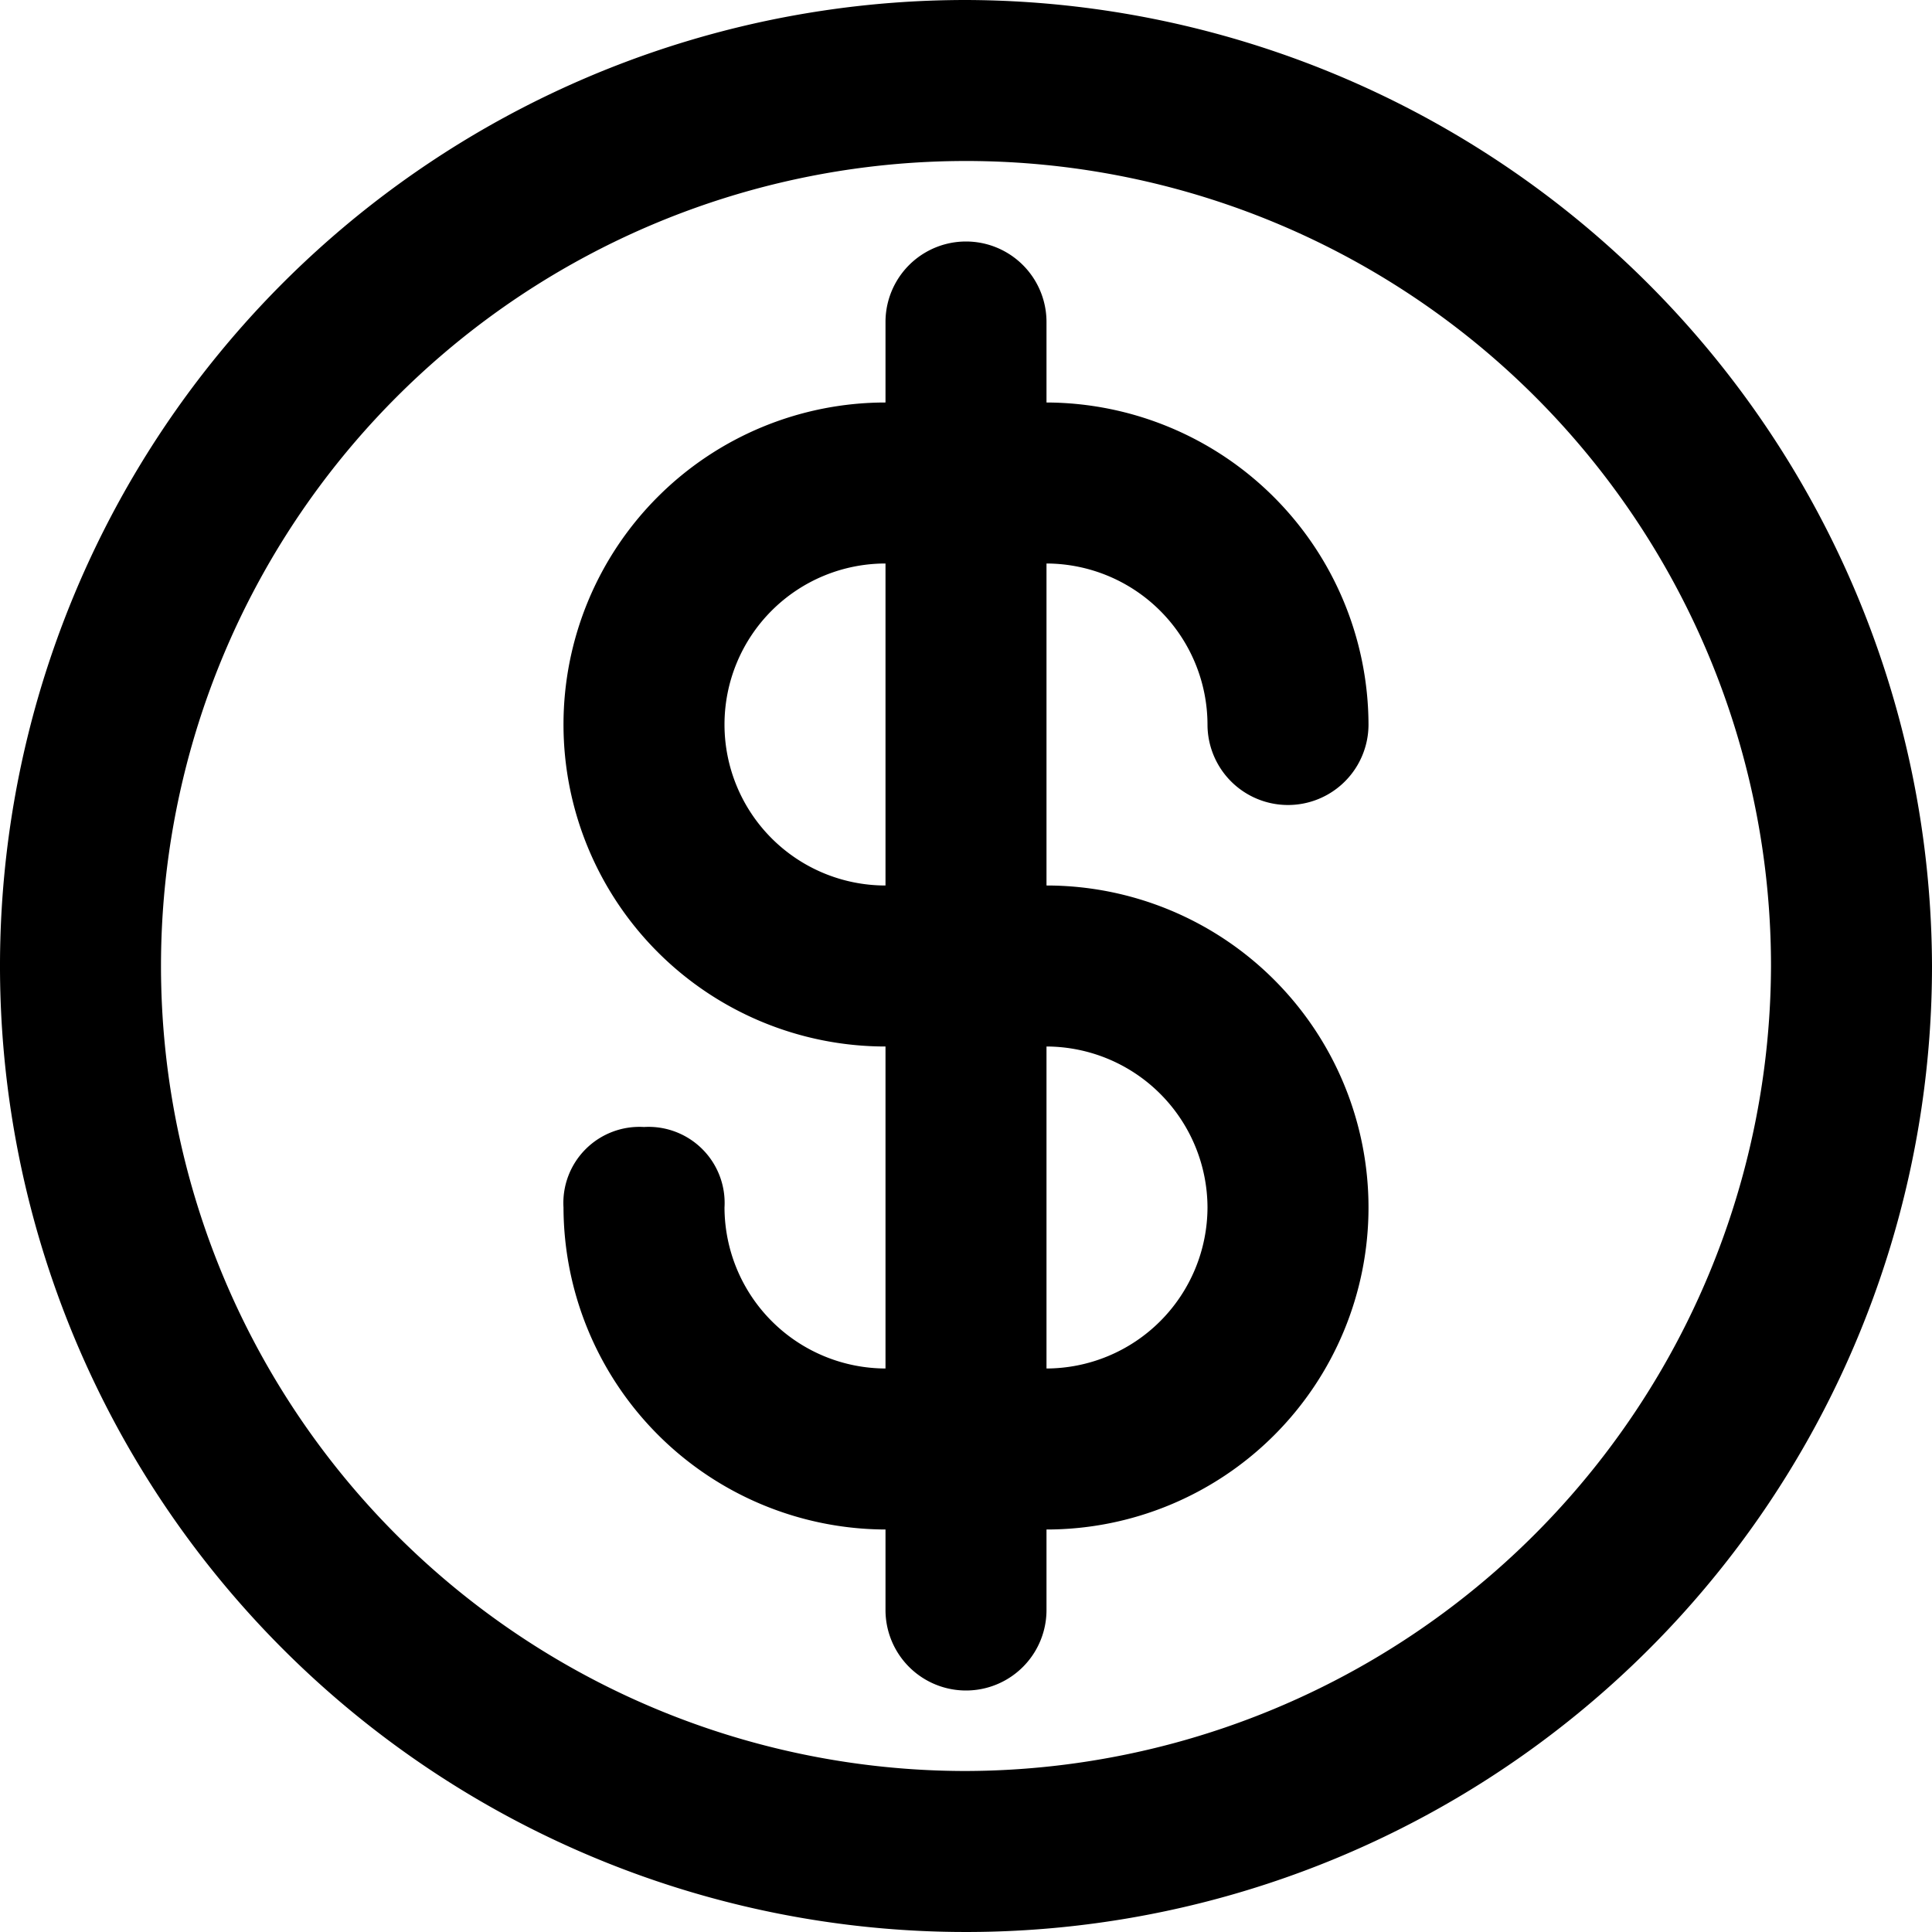 <svg id="money-24px" xmlns="http://www.w3.org/2000/svg" width="24" height="24" viewBox="0 0 24 24">
  <path id="money-24px-2" data-name="money-24px" d="M12,0A12,12,0,1,0,24,12,12.035,12.035,0,0,0,12,0Zm0,22A10,10,0,1,1,22,12,10.029,10.029,0,0,1,12,22ZM15,9a1,1,0,0,0,2,0,4.012,4.012,0,0,0-4-4V4a1,1,0,0,0-2,0V5a4,4,0,0,0,0,8v4a2.006,2.006,0,0,1-2-2,.945.945,0,0,0-1-1,.945.945,0,0,0-1,1,4.012,4.012,0,0,0,4,4v1a1,1,0,0,0,2,0V19a4,4,0,0,0,0-8V7A2.006,2.006,0,0,1,15,9Zm0,6a2.006,2.006,0,0,1-2,2V13A2.006,2.006,0,0,1,15,15Zm-4-4a2,2,0,0,1,0-4Z"/>
</svg>
